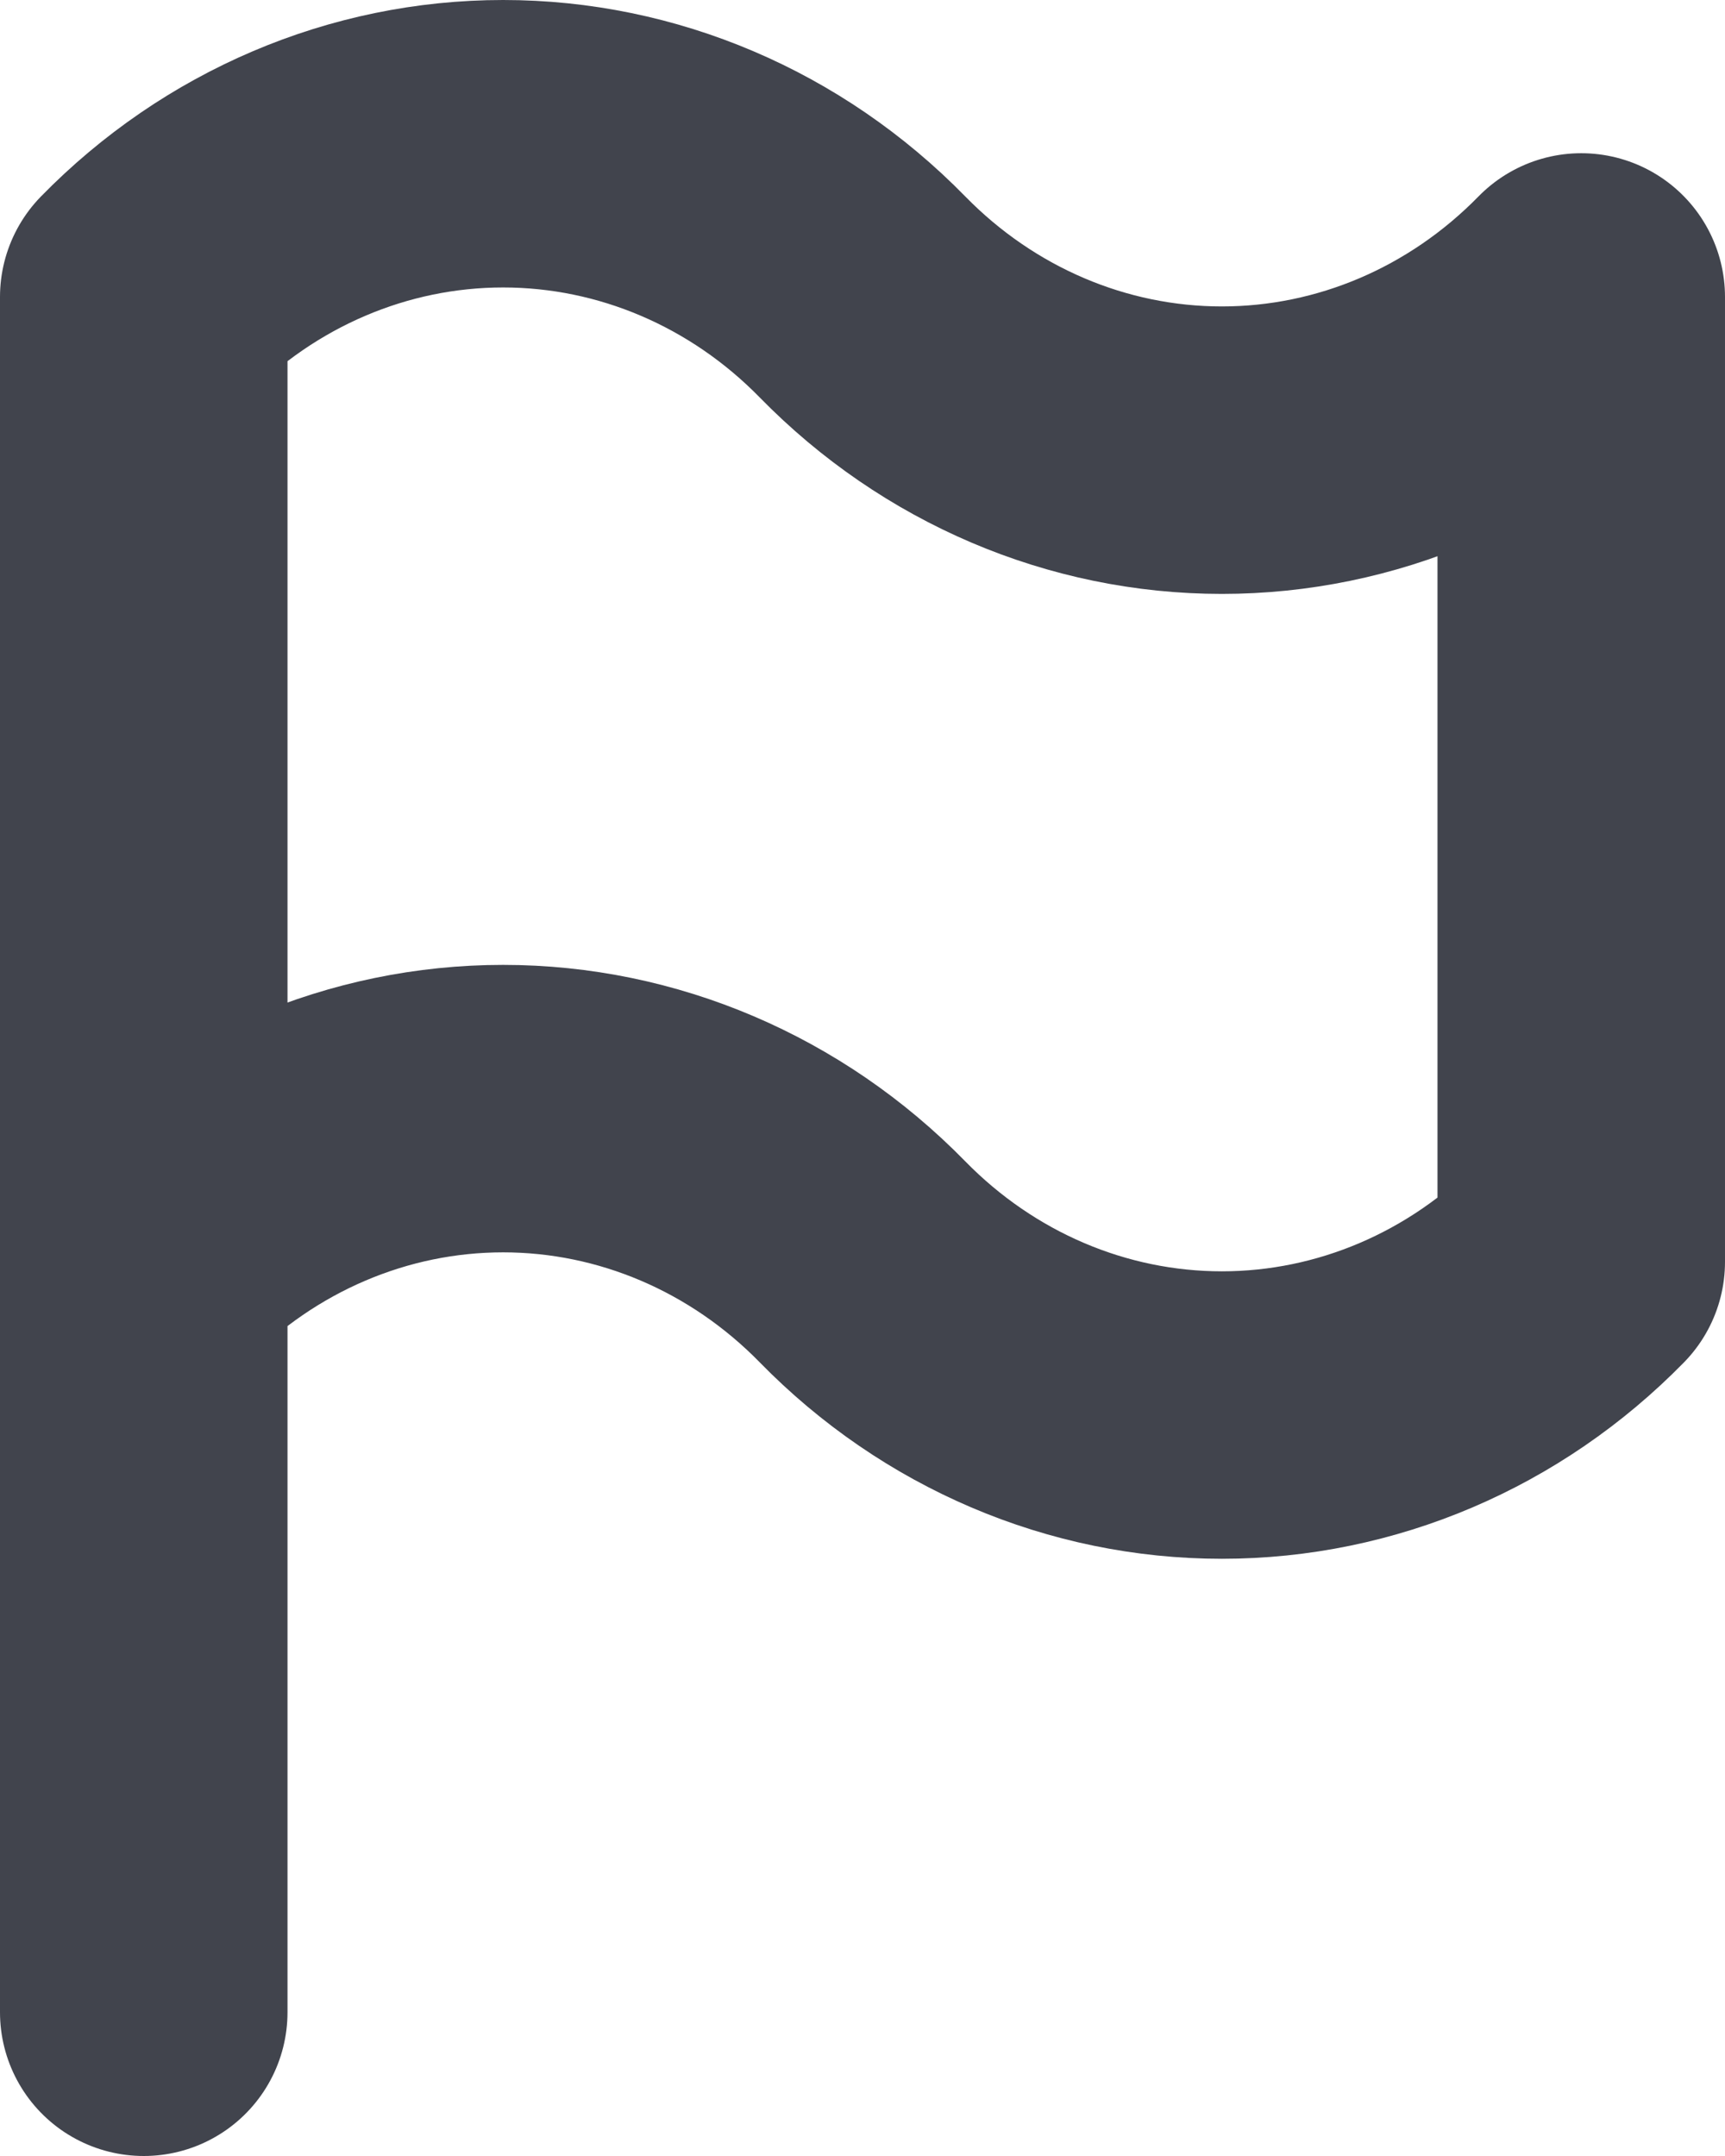 <svg fill="none" height="15" viewBox="0 0 12 15" width="12" xmlns="http://www.w3.org/2000/svg"><path d="m1 8.779c.668-.683 1.565-1.066 2.5-1.066s1.832.383 2.5 1.066c.668.683 1.565 1.066 2.5 1.066s1.832-.383 2.5-1.066v-6.713c-.668.683-1.565 1.066-2.5 1.066s-1.832-.383-2.5-1.066-1.565-1.066-2.5-1.066-1.832.383-2.5 1.066zm0 0v5.221" stroke="#41444d" stroke-linecap="round" stroke-linejoin="round" stroke-width="2"/></svg>